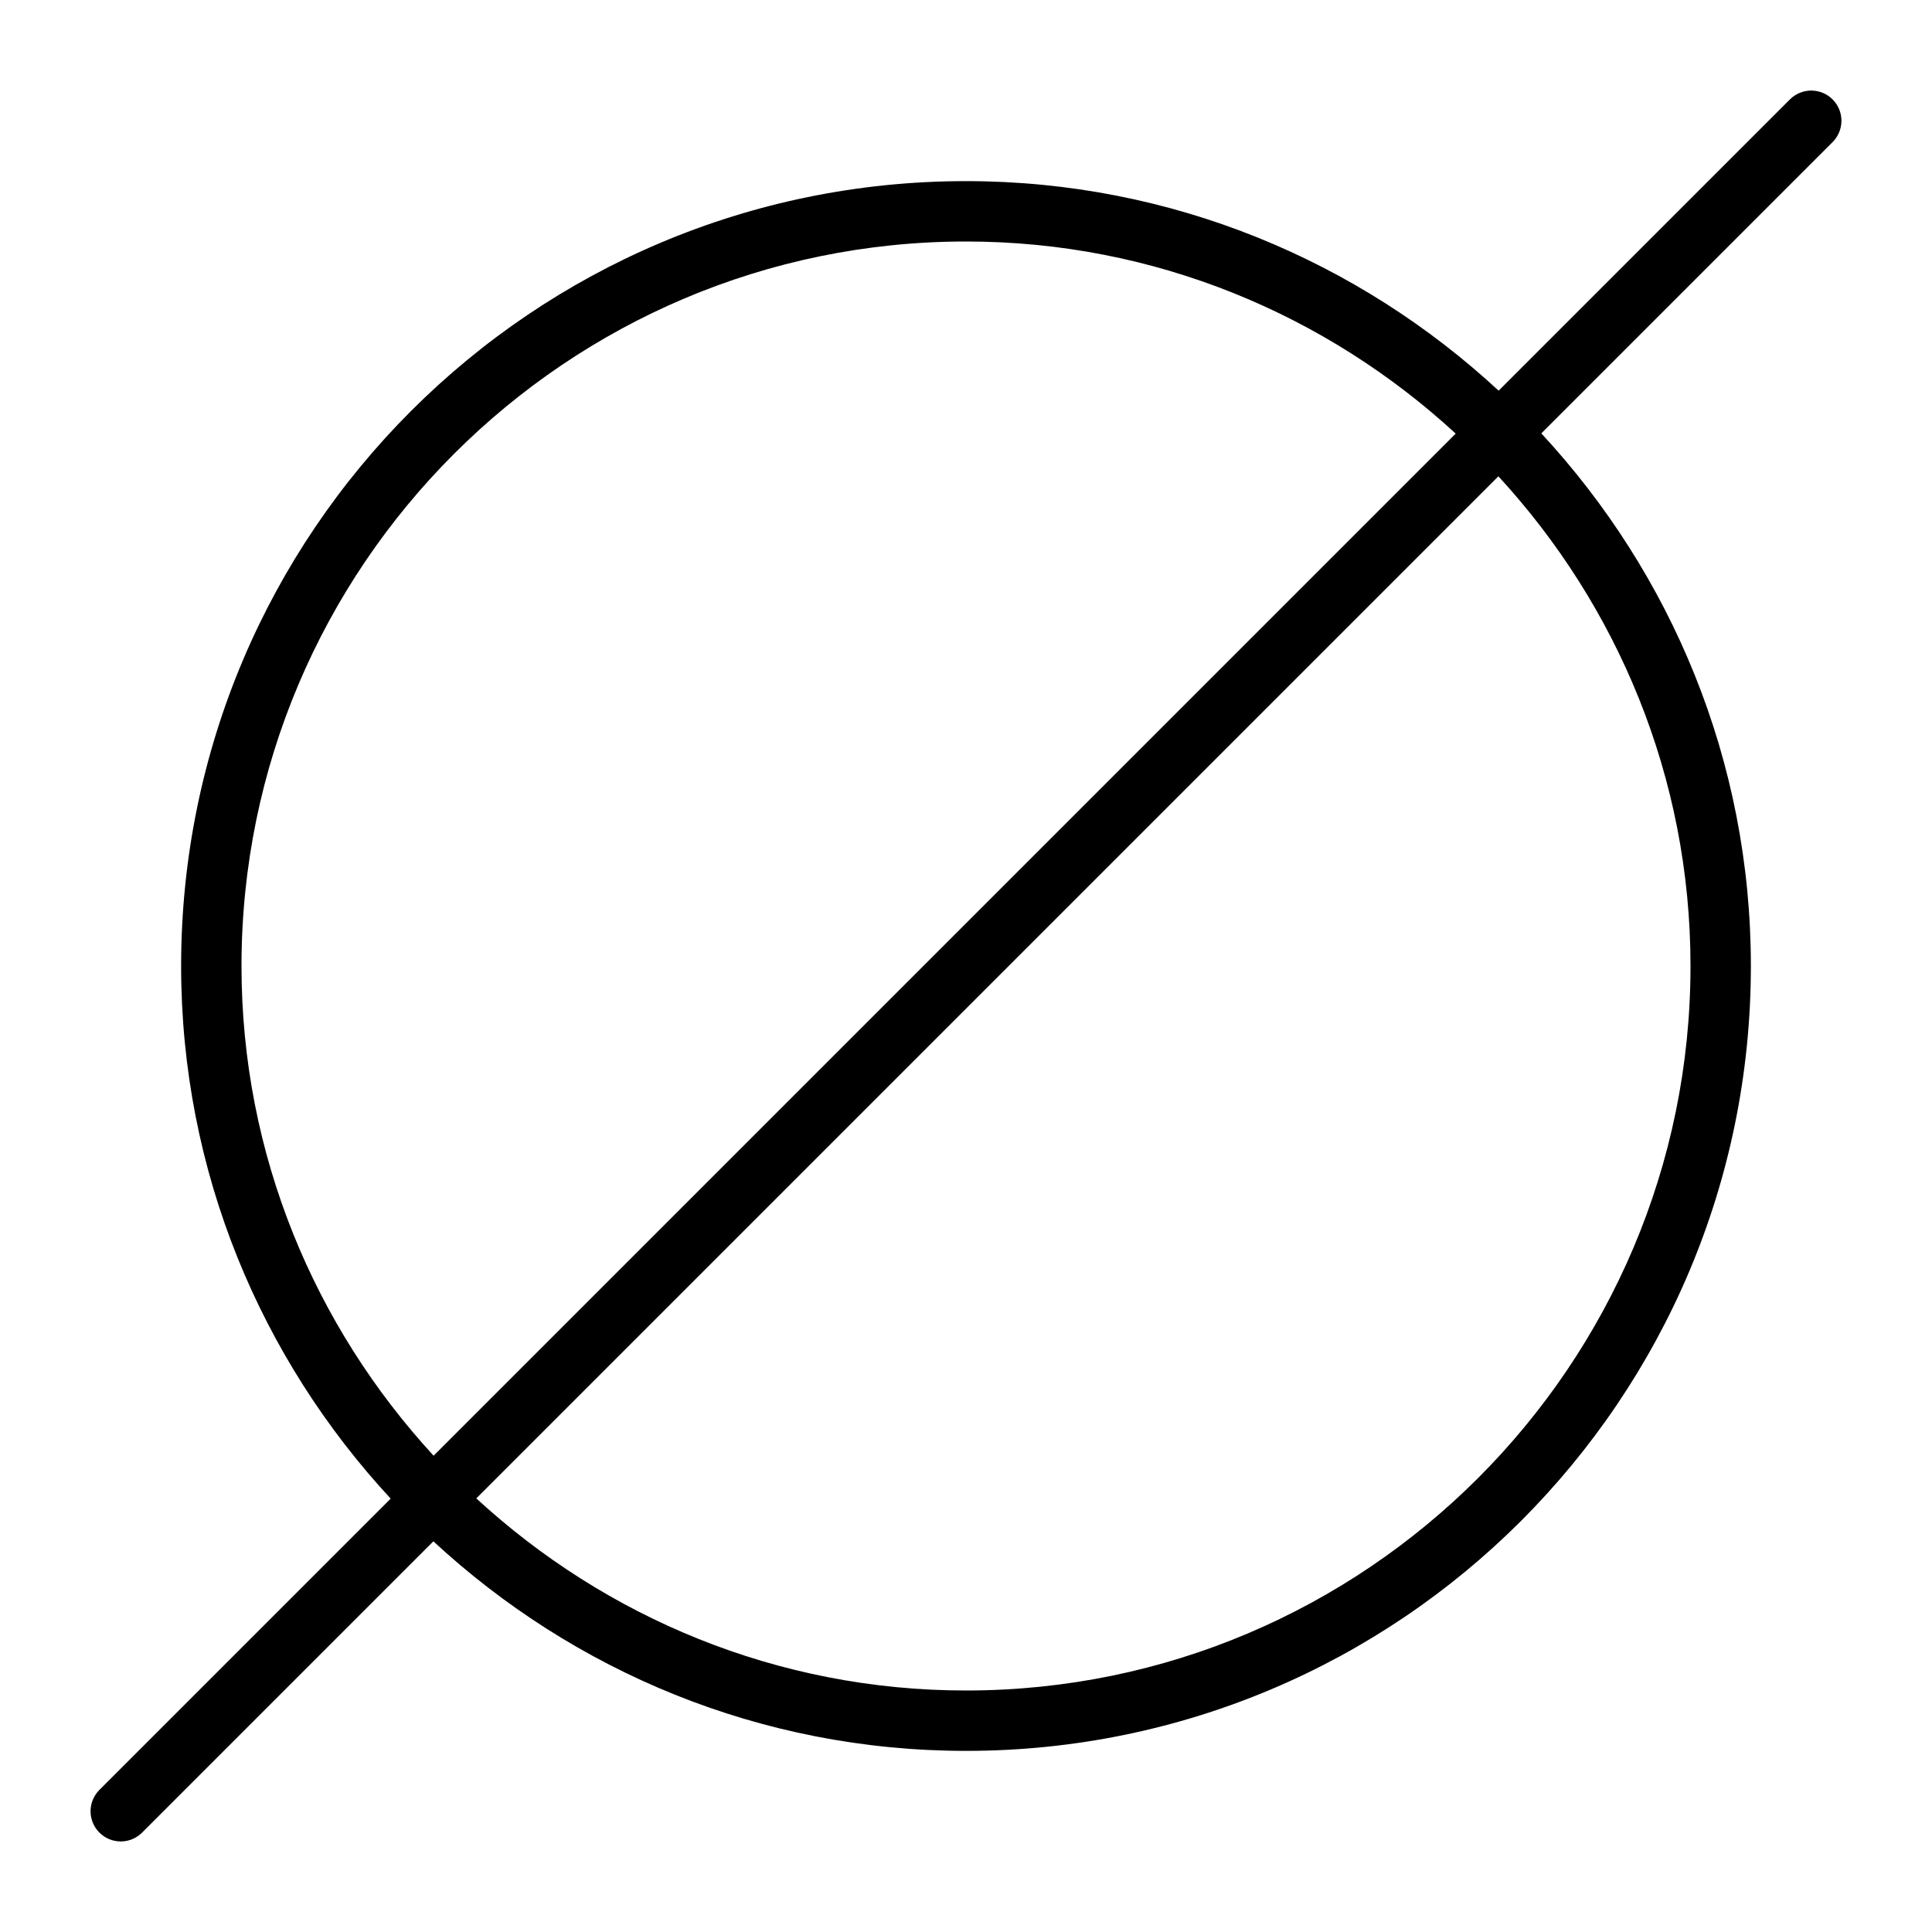 <svg xmlns="http://www.w3.org/2000/svg" viewBox="0 0 512 512"><path d="M485.656 26.344C482.531 23.219 477.469 23.219 474.344 26.344L397.152 103.535C360.053 69.172 310.557 48 256 48C141.125 48 48 141.125 48 256C48 310.557 69.172 360.053 103.535 397.152L26.344 474.344C23.219 477.469 23.219 482.531 26.344 485.656C27.906 487.219 29.937 488 32 488S36.094 487.219 37.656 485.656L114.848 408.465C151.947 442.828 201.443 464 256 464C370.875 464 464 370.875 464 256C464 201.443 442.828 151.947 408.465 114.848L485.656 37.656C488.781 34.531 488.781 29.469 485.656 26.344ZM64 256C64 150.131 150.131 64 256 64C306.061 64 351.561 83.416 385.775 114.912L114.912 385.775C83.416 351.561 64 306.061 64 256ZM448 256C448 361.869 361.869 448 256 448C205.939 448 160.439 428.584 126.225 397.088L397.088 126.225C428.584 160.439 448 205.939 448 256Z"/></svg>